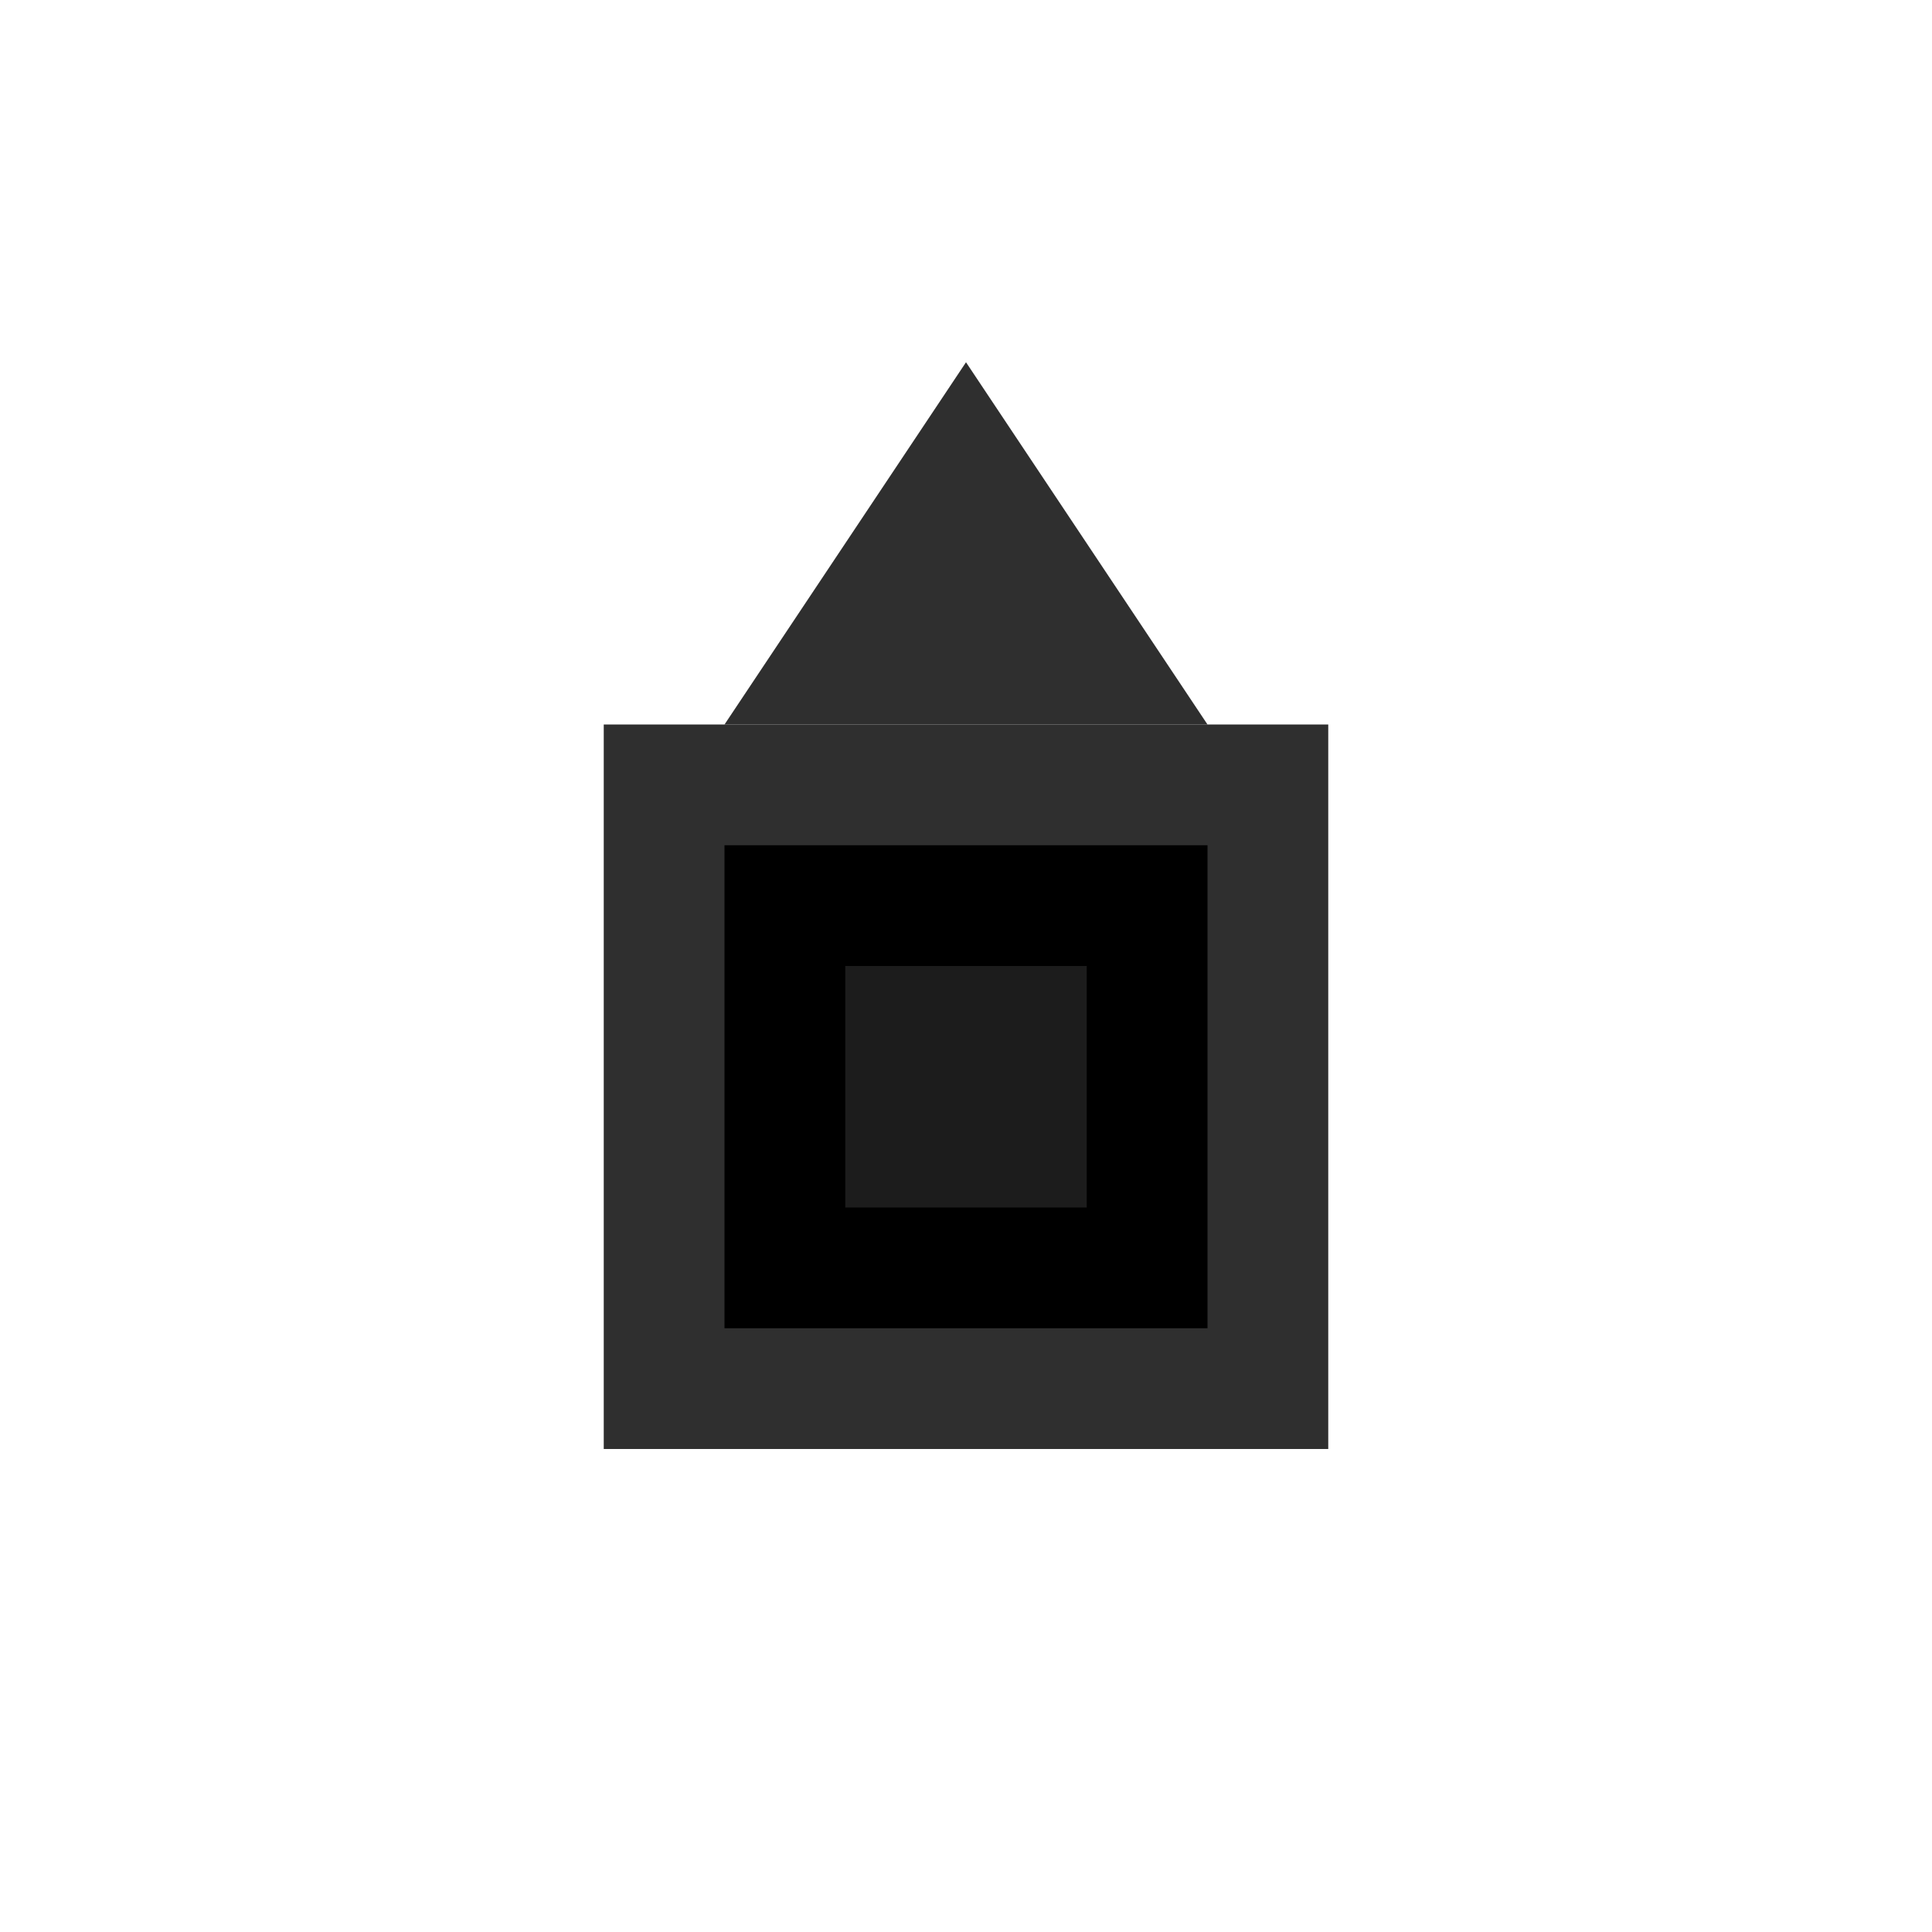 <svg xmlns="http://www.w3.org/2000/svg" viewBox="0 0 16 16" role="img" aria-label="Corante black">
  <rect fill="#2F2F2F" x="5" y="6" width="6" height="6"/>
  <rect fill="#000000" x="6" y="7" width="4" height="4"/>
  <rect fill="#1C1C1C" x="7" y="8" width="2" height="2"/>
  <polygon fill="#2F2F2F" points="8,3 6,6 10,6"/>
</svg>
